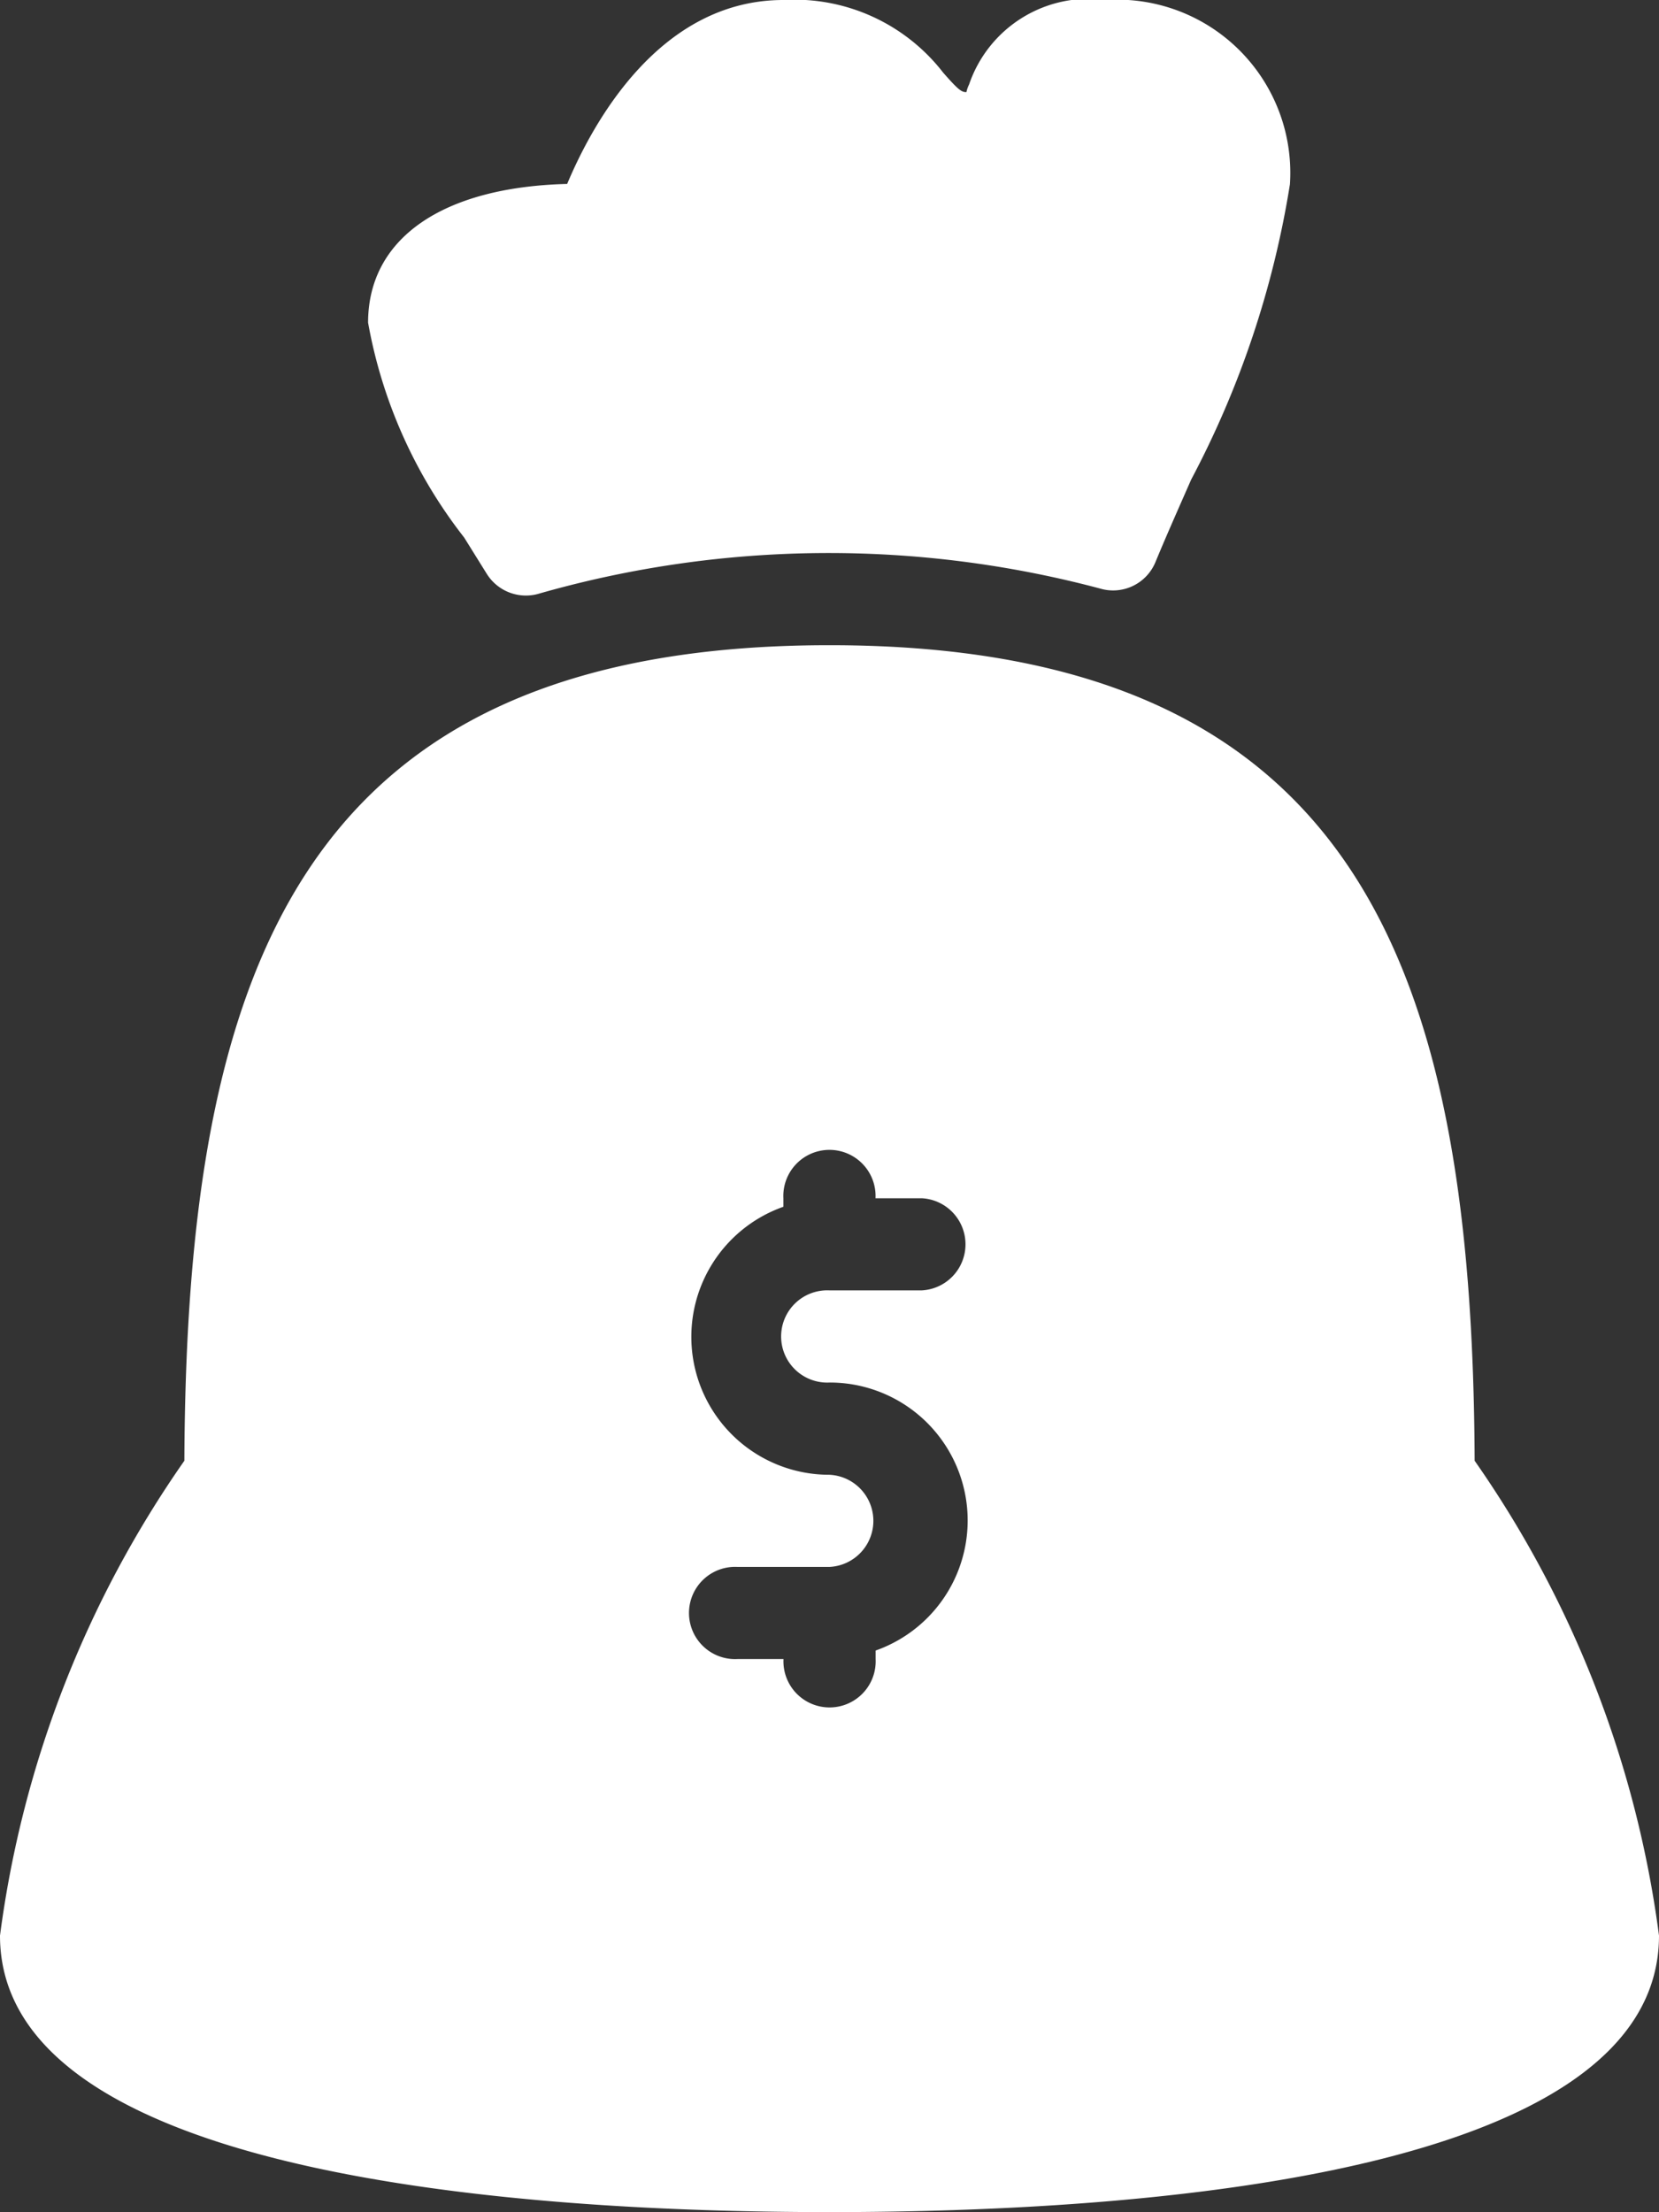<svg xmlns="http://www.w3.org/2000/svg" width="15" height="20" viewBox="0 0 15 20">
  <rect x="0" y="0" width="15" height="20" fill="#333333" stroke="none"/>
  <defs>
    <style>
      .cls-1 {
        fill: #fff;
      }
    </style>
  </defs>
  <g id="money-bag_white" transform="translate(0 0)">
    <g id="Grupo_82" data-name="Grupo 82">
      <g id="Grupo_81" data-name="Grupo 81" transform="translate(0 0)">
        <path id="Trazado_63" data-name="Trazado 63" class="cls-1" d="M150.4,5.186a.417.417,0,0,0,.48.179,9.533,9.533,0,0,1,5.067-.044.414.414,0,0,0,.5-.239c.1-.242.212-.493.323-.746a8.58,8.58,0,0,0,.893-2.67A1.566,1.566,0,0,0,156,0a1.143,1.143,0,0,0-1.238.764.28.28,0,0,0-.024.069c-.045,0-.073-.02-.21-.176A1.7,1.7,0,0,0,153.083,0c-1.119,0-1.724,1.112-1.955,1.663-1.127.028-1.8.492-1.8,1.254a4.413,4.413,0,0,0,.869,1.943Z" transform="translate(-146)"/>
        <path id="Trazado_64" data-name="Trazado 64" class="cls-1" d="M77.333,156.707c-.019-4.432-1.037-7.373-5.833-7.373s-5.814,2.942-5.833,7.373A9.681,9.681,0,0,0,64,161c0,2.175,4.7,2.5,7.5,2.5s7.5-.325,7.5-2.5A9.681,9.681,0,0,0,77.333,156.707ZM71.5,156a1.247,1.247,0,0,1,.417,2.423v.077a.417.417,0,1,1-.833,0h-.417a.417.417,0,1,1,0-.833H71.5a.417.417,0,0,0,0-.833,1.247,1.247,0,0,1-.417-2.423v-.077a.417.417,0,1,1,.833,0h.417a.417.417,0,0,1,0,.833H71.5a.417.417,0,1,0,0,.833Z" transform="translate(-64 -143.501)"/>
      </g>
    </g>
  </g>
</svg>
